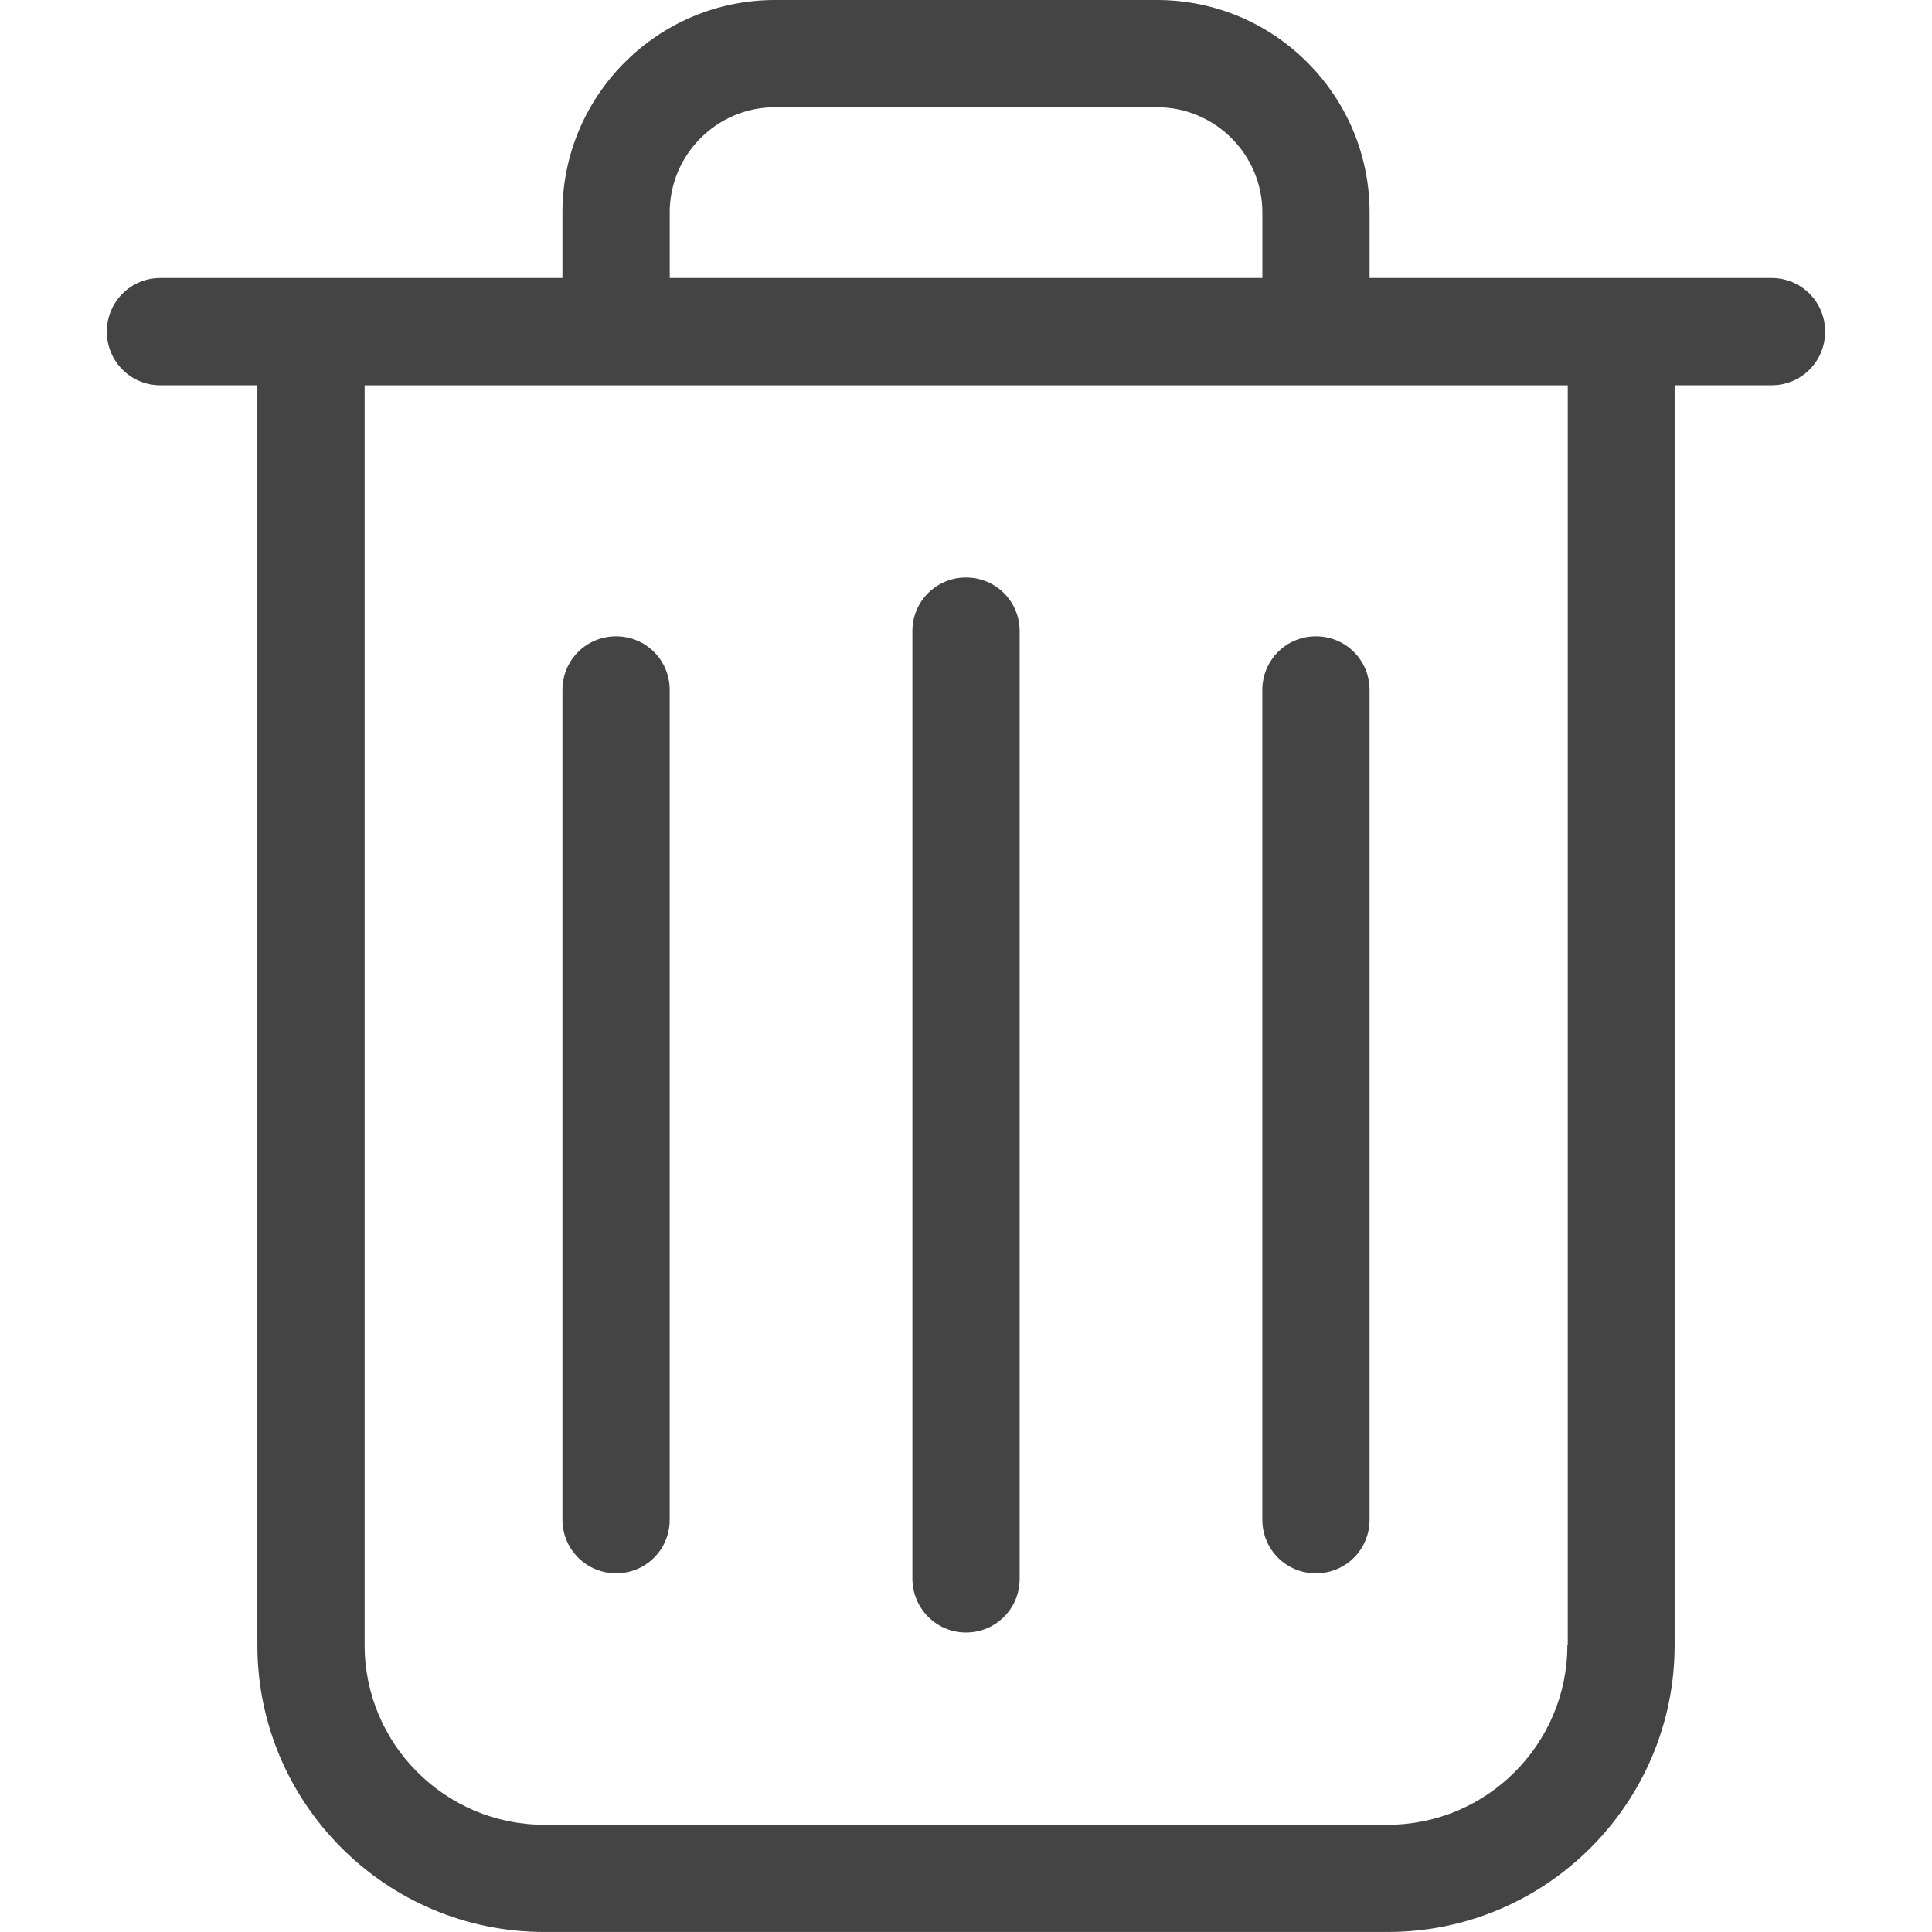 <?xml version="1.0" encoding="utf-8"?>
<!-- Generator: Adobe Illustrator 15.0.1, SVG Export Plug-In . SVG Version: 6.00 Build 0)  -->
<!DOCTYPE svg PUBLIC "-//W3C//DTD SVG 1.1//EN" "http://www.w3.org/Graphics/SVG/1.1/DTD/svg11.dtd">
<svg version="1.1" id="Capa_1" xmlns="http://www.w3.org/2000/svg" xmlns:xlink="http://www.w3.org/1999/xlink" x="0px" y="0px"
	 width="60px" height="60px" viewBox="366 276 60 60" enable-background="new 366 276 60 60" xml:space="preserve">
<g>
	<g>
		<path fill="#444444" d="M421.017,284.634h-12.483v-2.035c0-3.639-2.96-6.599-6.6-6.599h-11.868c-3.638,0-6.599,2.96-6.599,6.599
			v2.035h-12.484c-0.925,0-1.665,0.74-1.665,1.666c0,0.925,0.74,1.665,1.665,1.665h3.01v39.128c0,4.911,3.997,8.906,8.906,8.906
			h26.2c4.911,0,8.908-3.995,8.908-8.906v-39.128h3.009c0.926,0,1.665-0.74,1.665-1.665
			C422.682,285.375,421.942,284.634,421.017,284.634z M386.798,282.599c0-1.801,1.468-3.269,3.268-3.269h11.868
			c1.8,0,3.27,1.468,3.27,3.269v2.035h-18.405V282.599z M414.676,327.094c0,3.071-2.503,5.576-5.576,5.576h-26.2
			c-3.071,0-5.576-2.505-5.576-5.576v-39.128h37.364v39.128H414.676z"/>
		<path fill="#444444" d="M396,326.699c0.924,0,1.666-0.74,1.666-1.666v-29.433c0-0.925-0.742-1.665-1.666-1.665
			c-0.925,0-1.665,0.74-1.665,1.665v29.421C394.335,325.947,395.075,326.699,396,326.699z"/>
		<path fill="#444444" d="M385.132,324.861c0.926,0,1.666-0.739,1.666-1.666v-25.769c0-0.925-0.74-1.665-1.666-1.665
			c-0.925,0-1.665,0.74-1.665,1.665v25.769C383.467,324.122,384.22,324.861,385.132,324.861z"/>
		<path fill="#444444" d="M406.867,324.861c0.926,0,1.666-0.739,1.666-1.666v-25.769c0-0.925-0.74-1.665-1.666-1.665
			c-0.924,0-1.664,0.74-1.664,1.665v25.769C405.203,324.122,405.943,324.861,406.867,324.861z"/>
	</g>
</g>
</svg>
